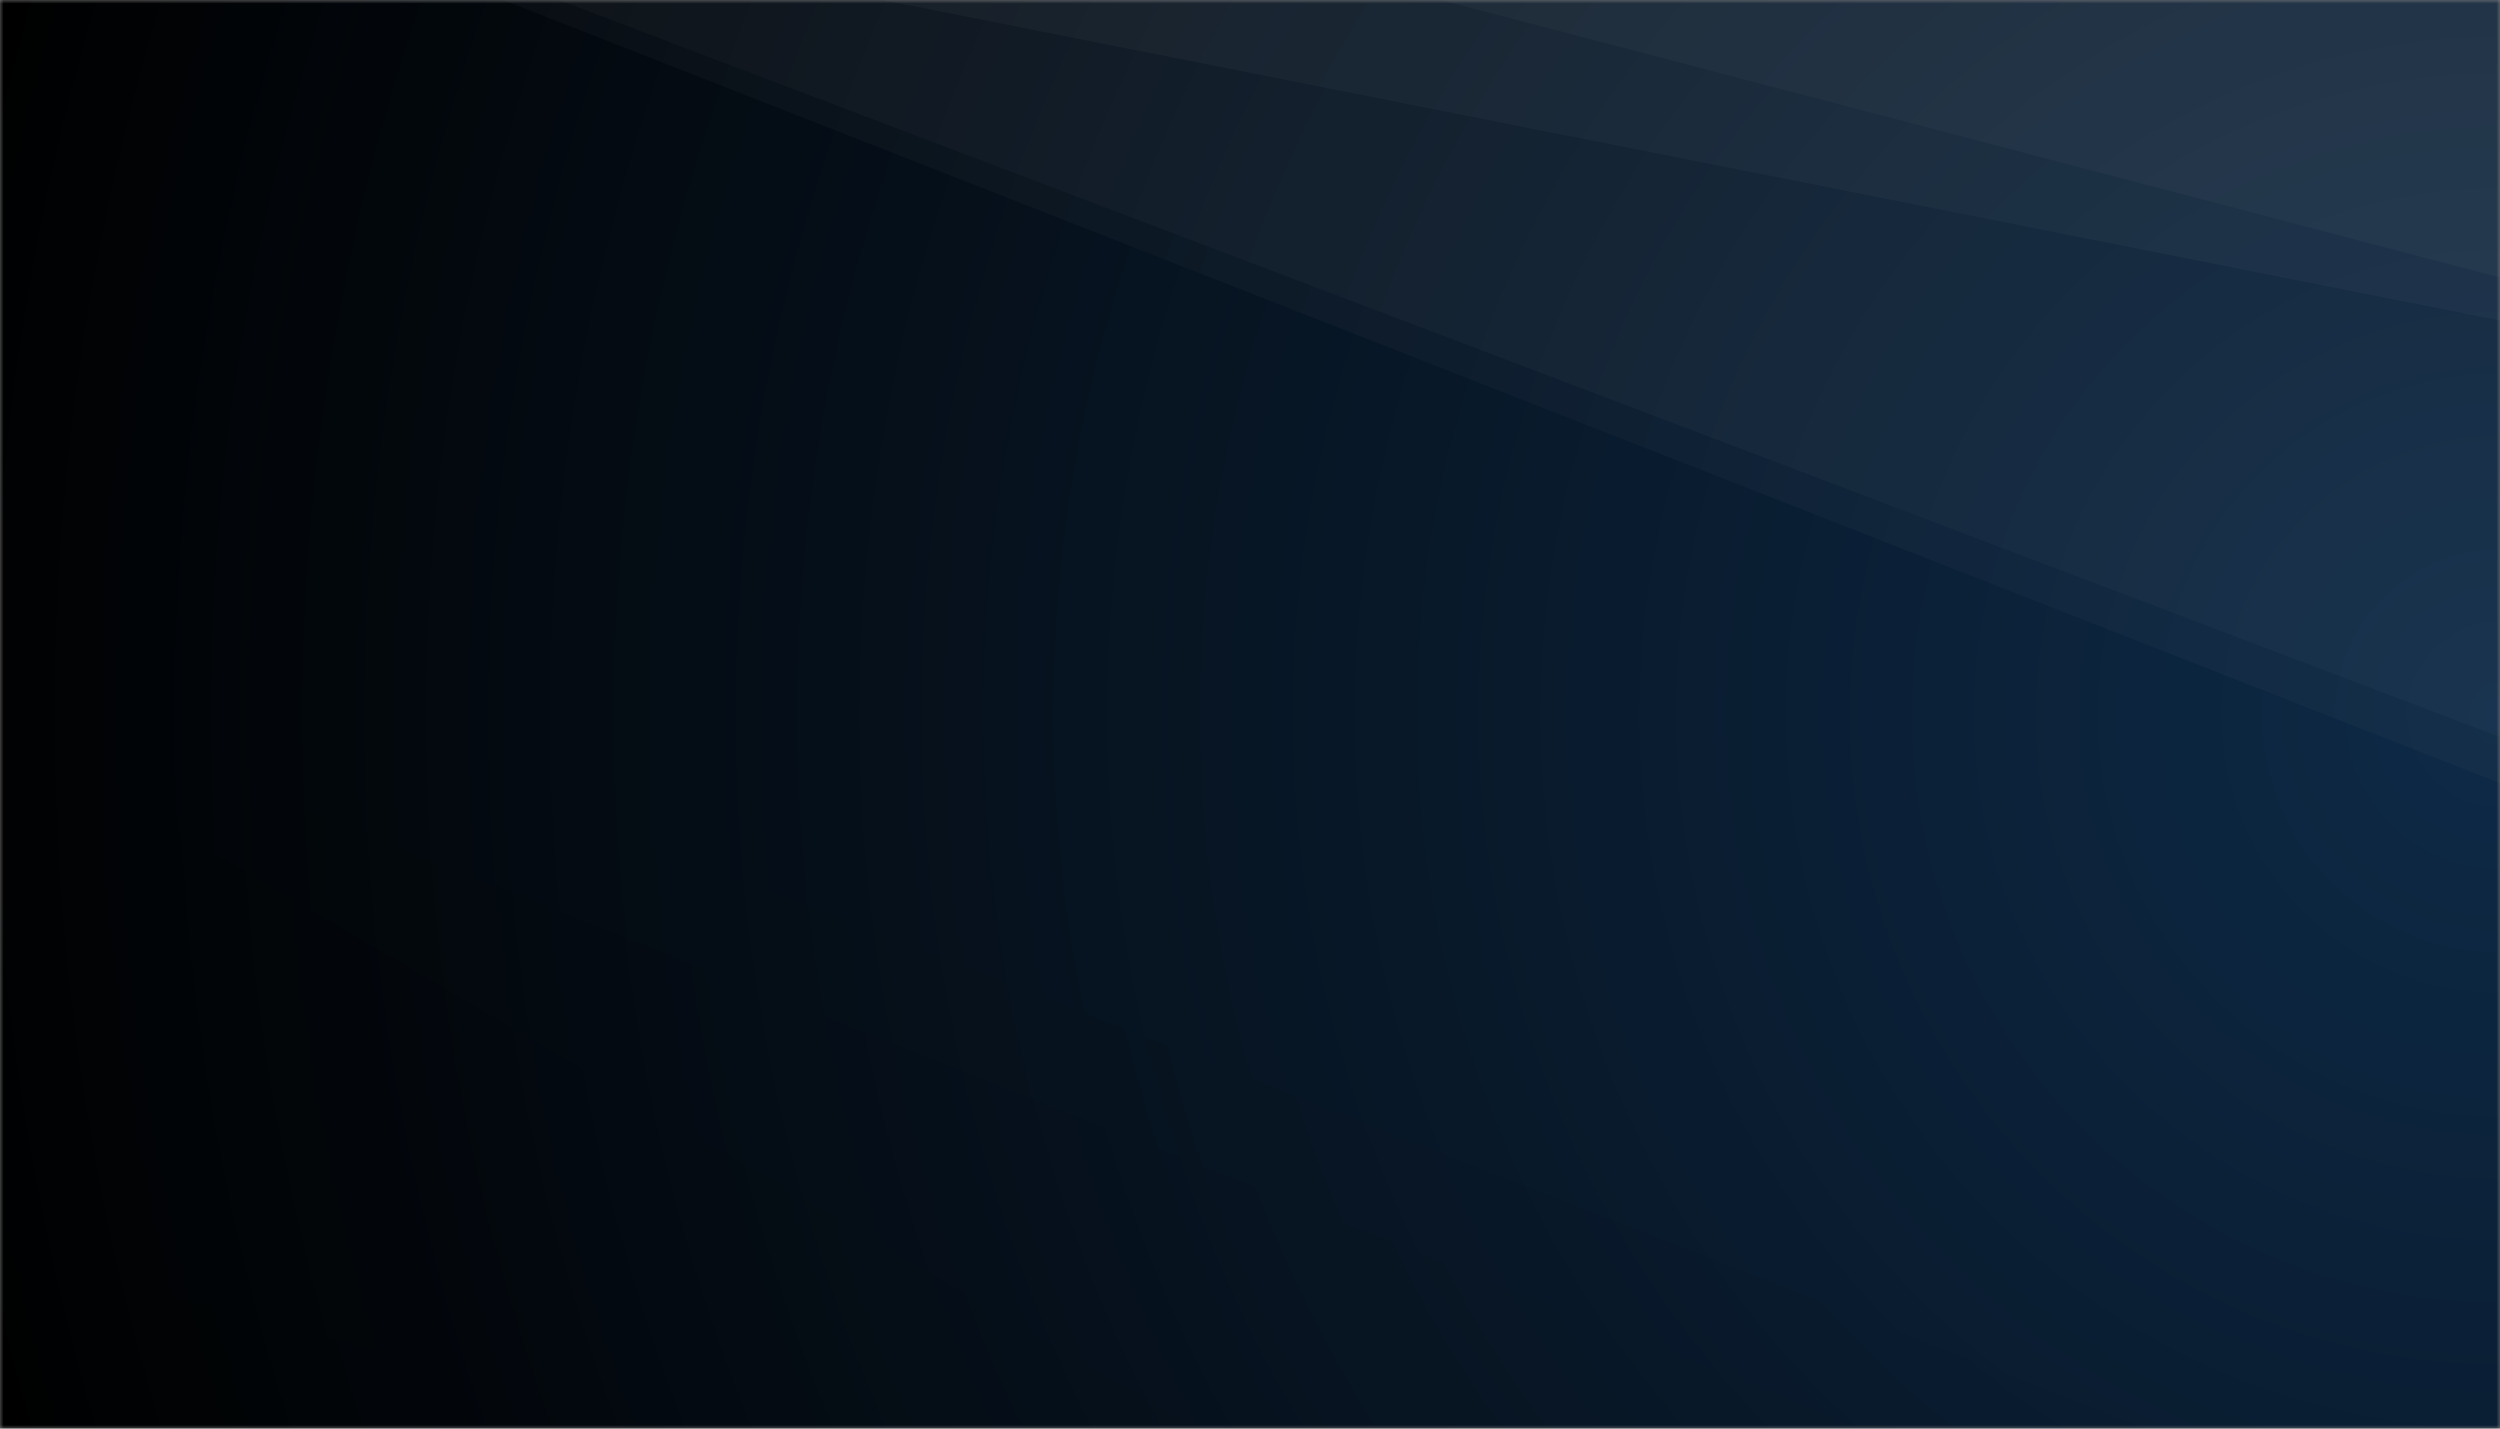 <svg xmlns="http://www.w3.org/2000/svg" width="350" height="200" preserveAspectRatio="none"><rect width="100%" height="100%" fill="#808080" stroke="none"/><g mask="url(&quot;#SvgjsMask1627&quot;)" fill="none"><path fill="url(&quot;#SvgjsRadialGradient1628&quot;)" d="M0 0h350v200H0z"/><path d="M350 0H201.7L350 38.85z" fill="rgba(255, 255, 255, .1)"/><path d="M201.7 0L350 38.85v6.01L123.54 0z" fill="rgba(255, 255, 255, .075)"/><path d="M123.54 0L350 44.86v58.31L78.23 0z" fill="rgba(255, 255, 255, .05)"/><path d="M78.23 0L350 103.17v6.47L70.43 0z" fill="rgba(255, 255, 255, .025)"/><path d="M0 200h93.31L0 174.8z" fill="rgba(0, 0, 0, .1)"/><path d="M0 174.8L93.31 200h74.1L0 101.79z" fill="rgba(0, 0, 0, .075)"/><path d="M0 101.79L167.41 200h93.33L0 96.4z" fill="rgba(0, 0, 0, .05)"/><path d="M0 96.4L260.74 200h39.7L0 82.42z" fill="rgba(0, 0, 0, .025)"/></g><defs><radialGradient cx="100%" cy="50%" r="364.01" gradientUnits="userSpaceOnUse" id="SvgjsRadialGradient1628"><stop stop-color="#0e2a47" offset="0"/><stop stop-color="rgba(0, 0, 0, 1)" offset="1"/></radialGradient><mask id="SvgjsMask1627"><path fill="#fff" d="M0 0h350v200H0z"/></mask></defs></svg>